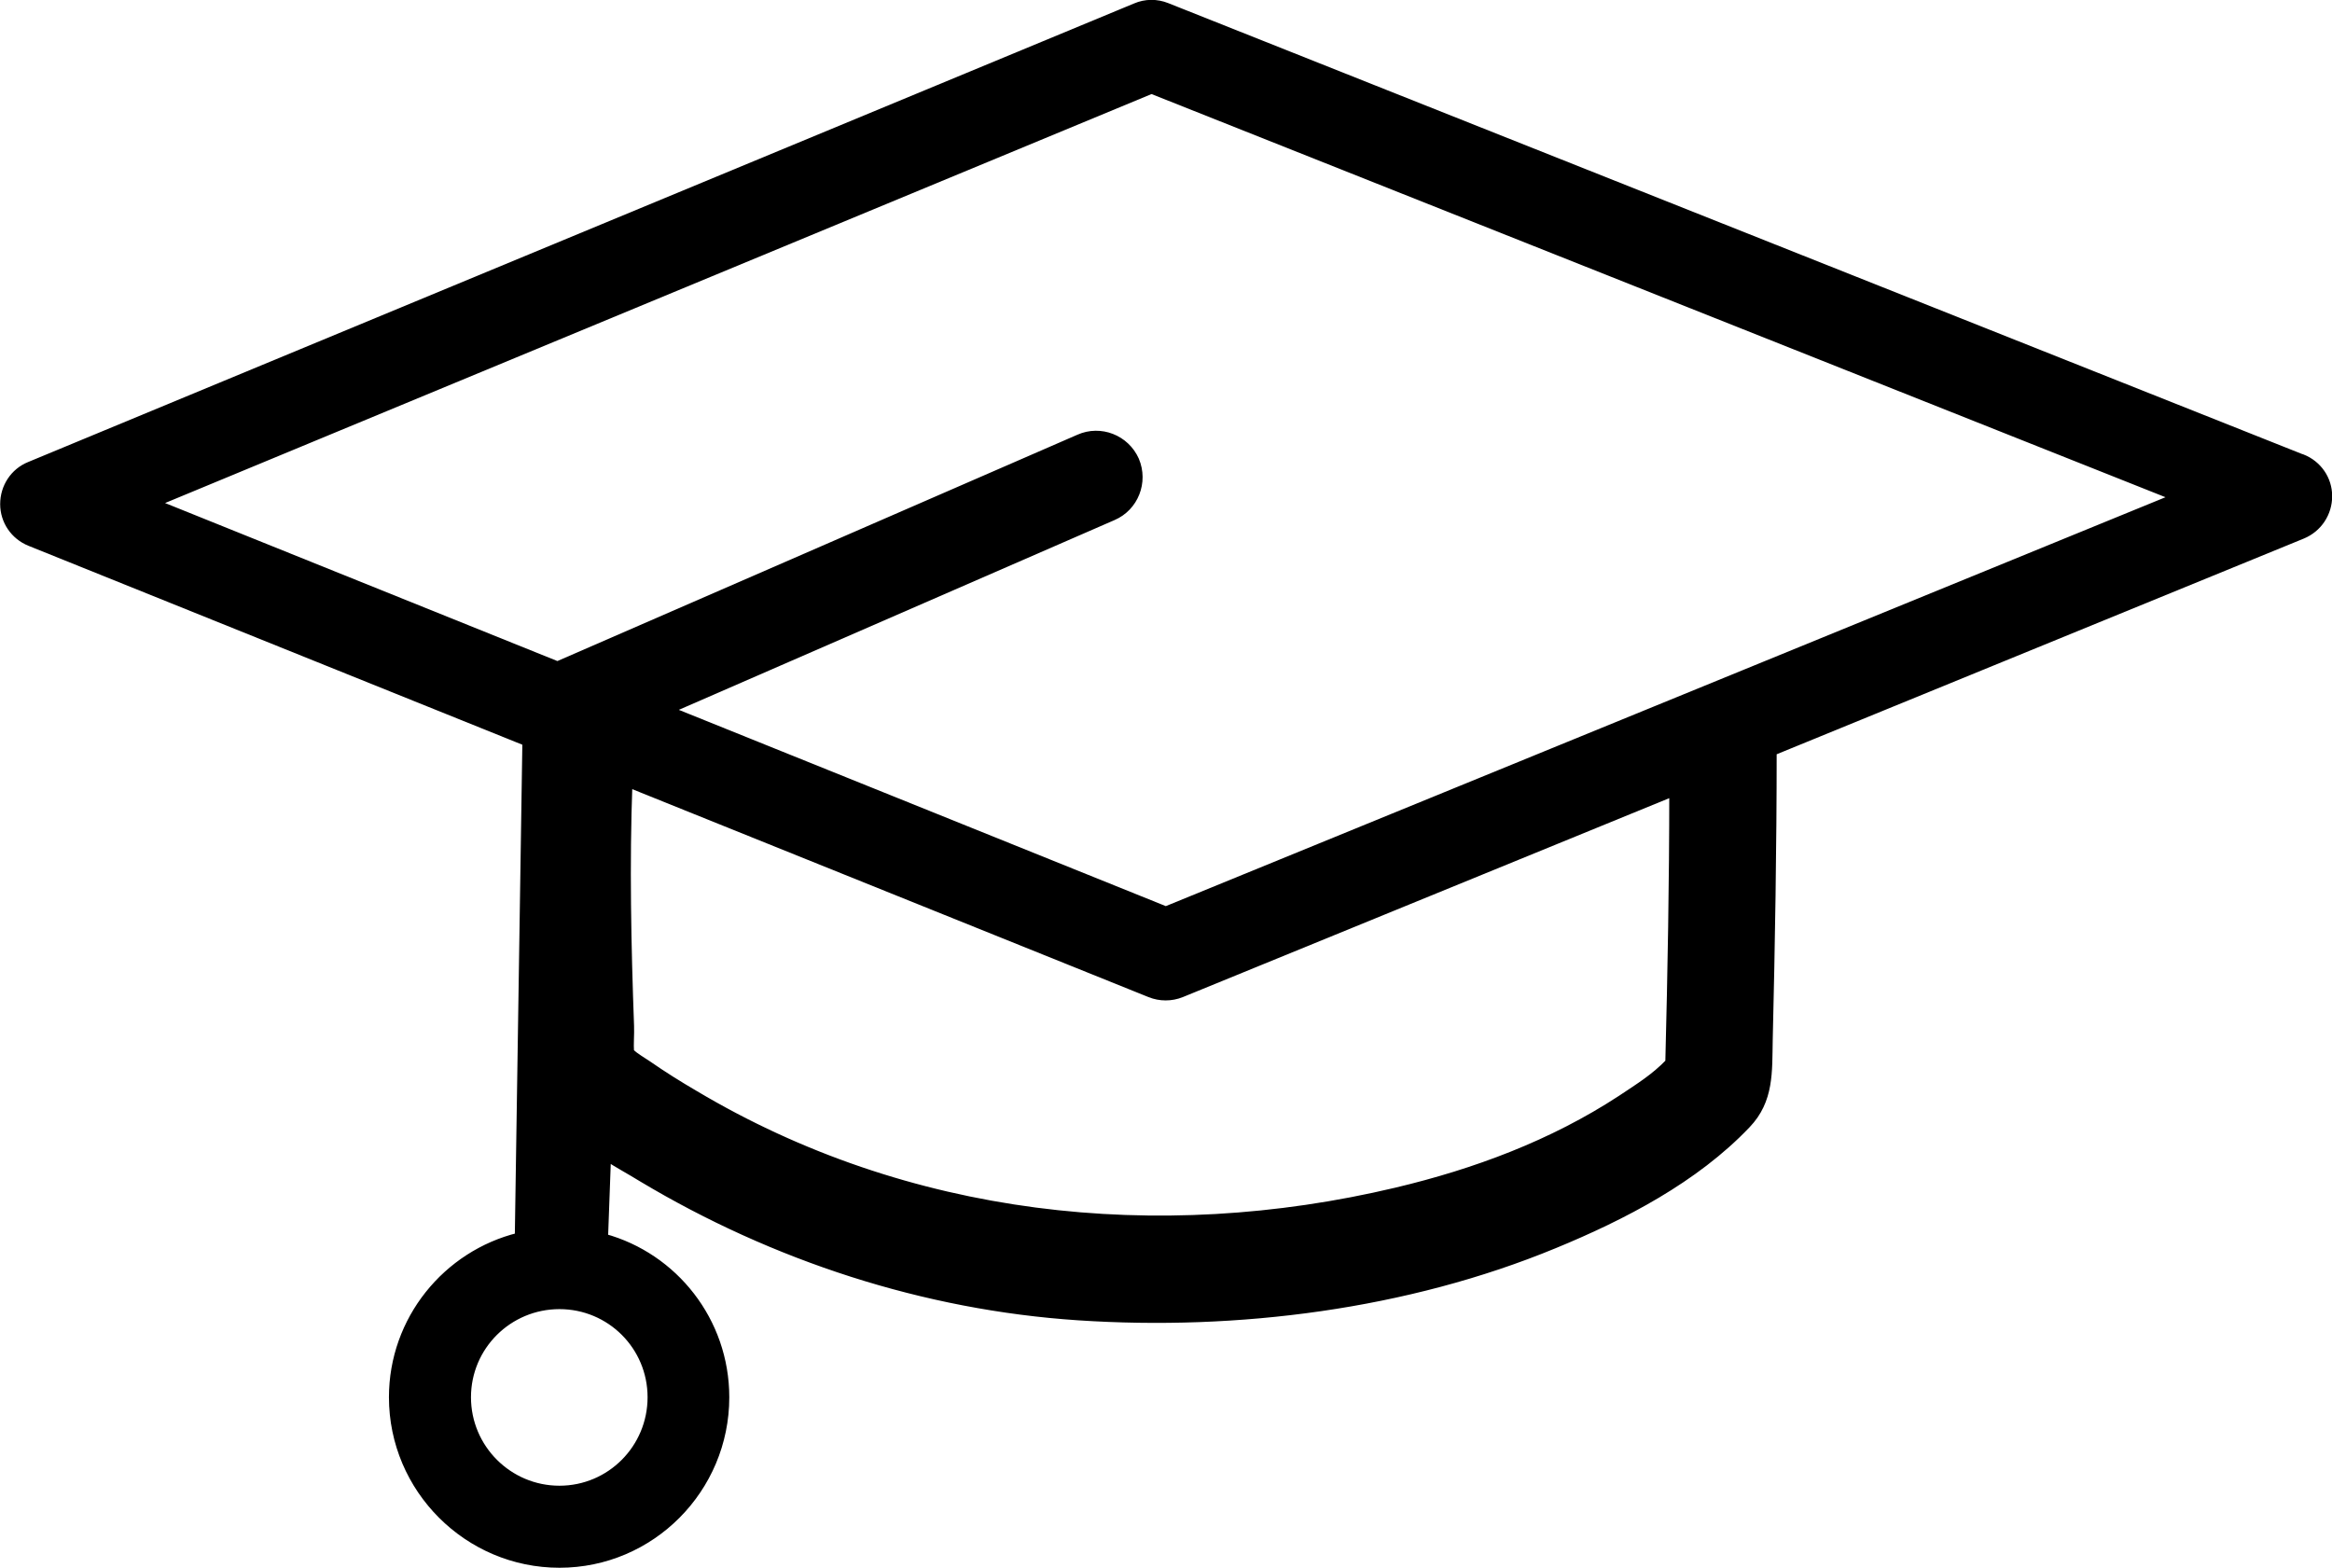 <?xml version="1.0" encoding="UTF-8"?>
<svg id="Capa_2" data-name="Capa 2" xmlns="http://www.w3.org/2000/svg" viewBox="0 0 70.78 47.59">
  <defs>
    <style>
      .cls-1 {
        stroke: #000;
        stroke-miterlimit: 10;
        stroke-width: .25px;
      }
    </style>
  </defs>
  <g id="Capa_1-2" data-name="Capa 1">
    <path class="cls-1" d="M69.86,13.91L35.41.21c-.3-.12-.64-.12-.94.01L.9,14.14c-.47.19-.77.65-.77,1.16s.31.96.78,1.15l15.07,6.07-.23,15.02c-2.19.54-3.82,2.52-3.82,4.87,0,2.78,2.27,5.05,5.05,5.05s5.03-2.27,5.03-5.05c0-2.31-1.56-4.26-3.68-4.84l.09-2.46c.36.23.73.43,1.07.64,4.01,2.4,8.57,3.89,13.24,4.2,4.82.32,9.96-.33,14.44-2.18,2.09-.86,4.27-1.99,5.84-3.64.71-.74.65-1.6.67-2.56.07-2.92.12-5.84.12-8.76l16.08-6.58c.48-.2.78-.66.78-1.17s-.31-.96-.79-1.15ZM19.78,42.41c0,1.55-1.25,2.81-2.8,2.81s-2.81-1.26-2.81-2.81,1.26-2.8,2.81-2.8,2.8,1.25,2.8,2.8ZM50.67,32.25c-.46.47-.87.72-1.47,1.12-2.08,1.36-4.42,2.23-6.82,2.8-7.25,1.72-14.87.88-21.3-2.95-.48-.28-.96-.58-1.42-.9-.18-.12-.37-.23-.53-.37h-.01c-.02-.26.01-.57,0-.8-.09-2.46-.14-4.92-.05-7.38l15.84,6.38c.15.06.31.09.47.09s.32-.03.47-.09l14.94-6.11c0,2.74-.05,5.47-.12,8.21ZM35.39,27.64l-15.11-6.09,13.5-5.88c.65-.28.95-1.04.67-1.7-.29-.65-1.05-.95-1.7-.66l-15.83,6.89-12.24-4.93L34.95,2.72l31.11,12.37-30.68,12.55Z"/>
  </g>
</svg>